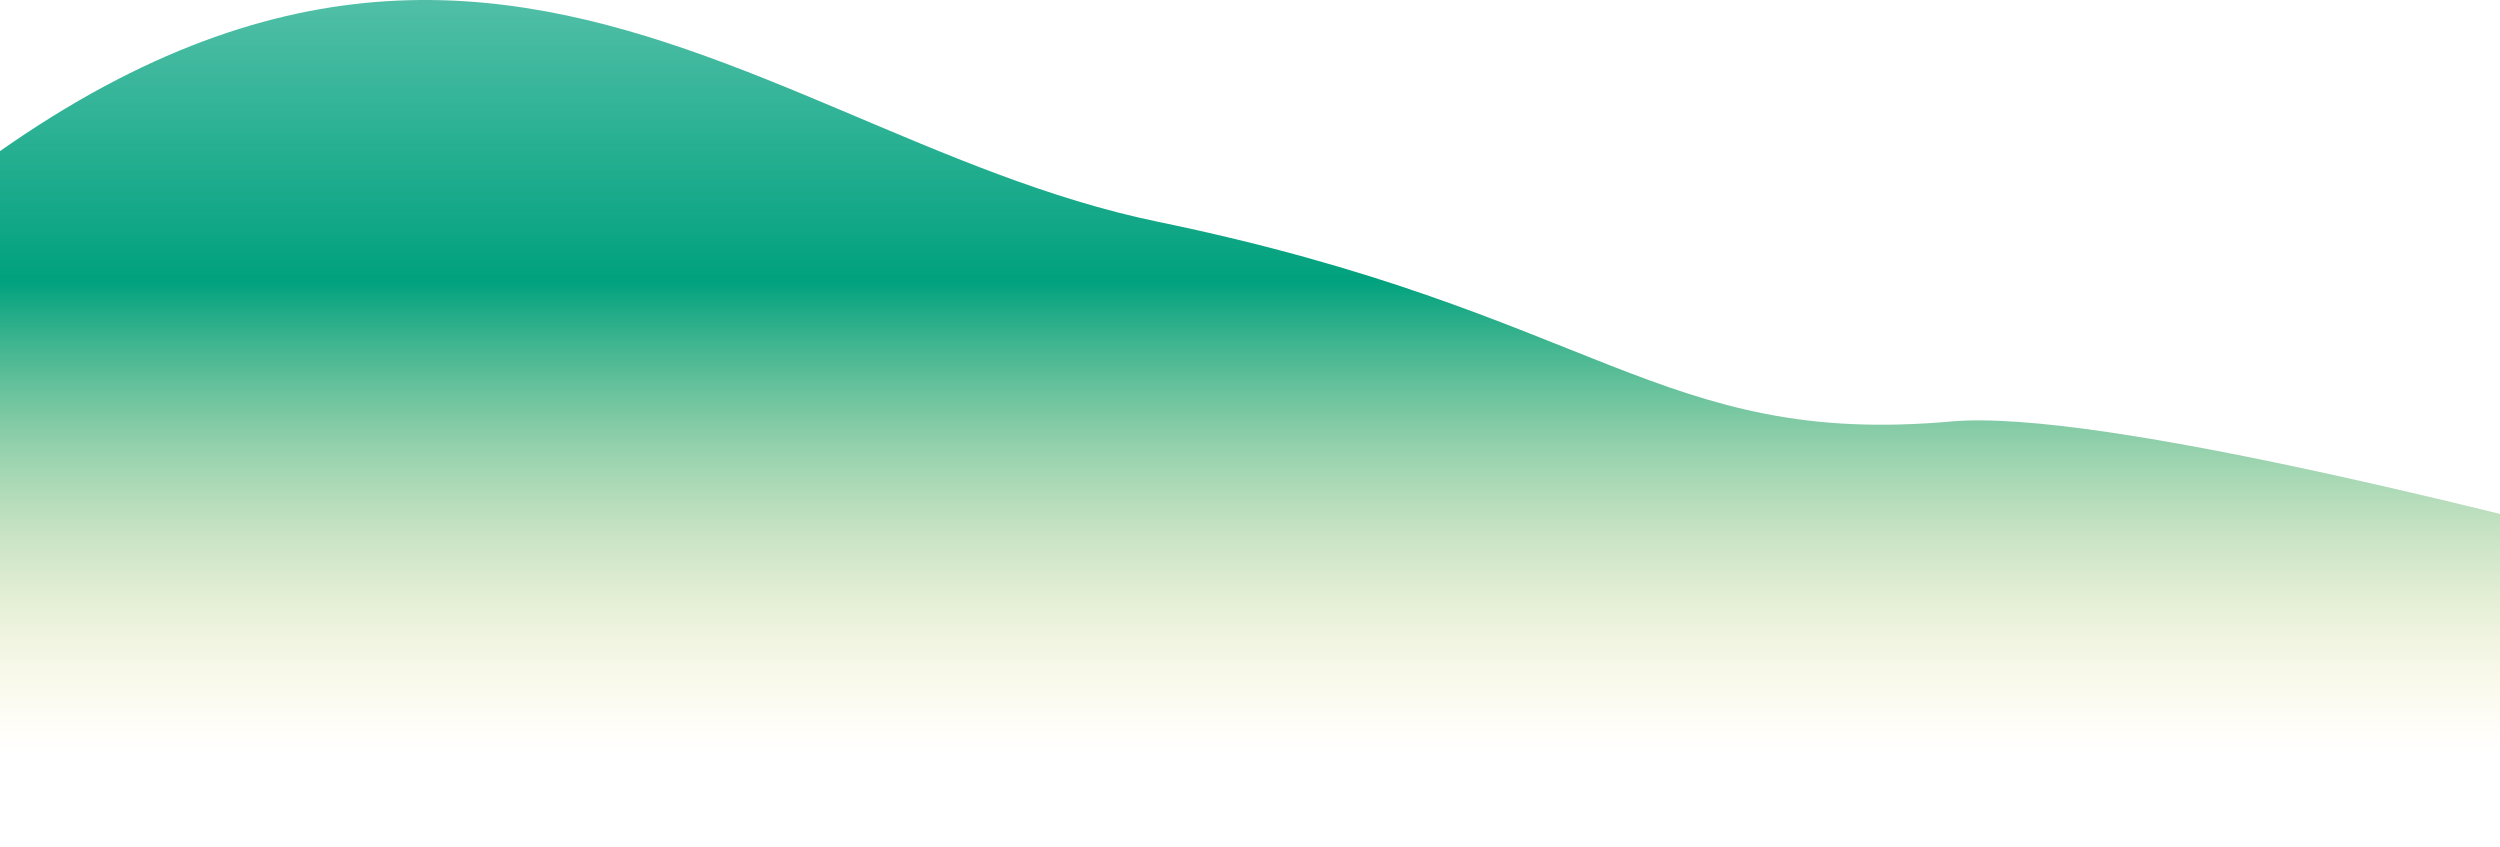 <svg width="1440" height="488" viewBox="0 0 1440 488" fill="none" xmlns="http://www.w3.org/2000/svg">
<path d="M-158 228.759C223.046 -182.241 414.046 75.509 667.046 127.759C920.046 180.009 956.046 257.759 1124.05 242.759C1292.05 227.759 2111.05 487.759 2111.05 487.759L-158 487.759L-158 228.759Z" fill="url(#paint0_linear)"/>
<defs>
<linearGradient id="paint0_linear" x1="-4.116" y1="-92.757" x2="-4.116" y2="433.759" gradientUnits="userSpaceOnUse">
<stop stop-color="#00A17E" stop-opacity="0.5"/>
<stop offset="0.484" stop-color="#00A17E"/>
<stop offset="1" stop-color="#FDE181" stop-opacity="0"/>
</linearGradient>
</defs>
</svg>
